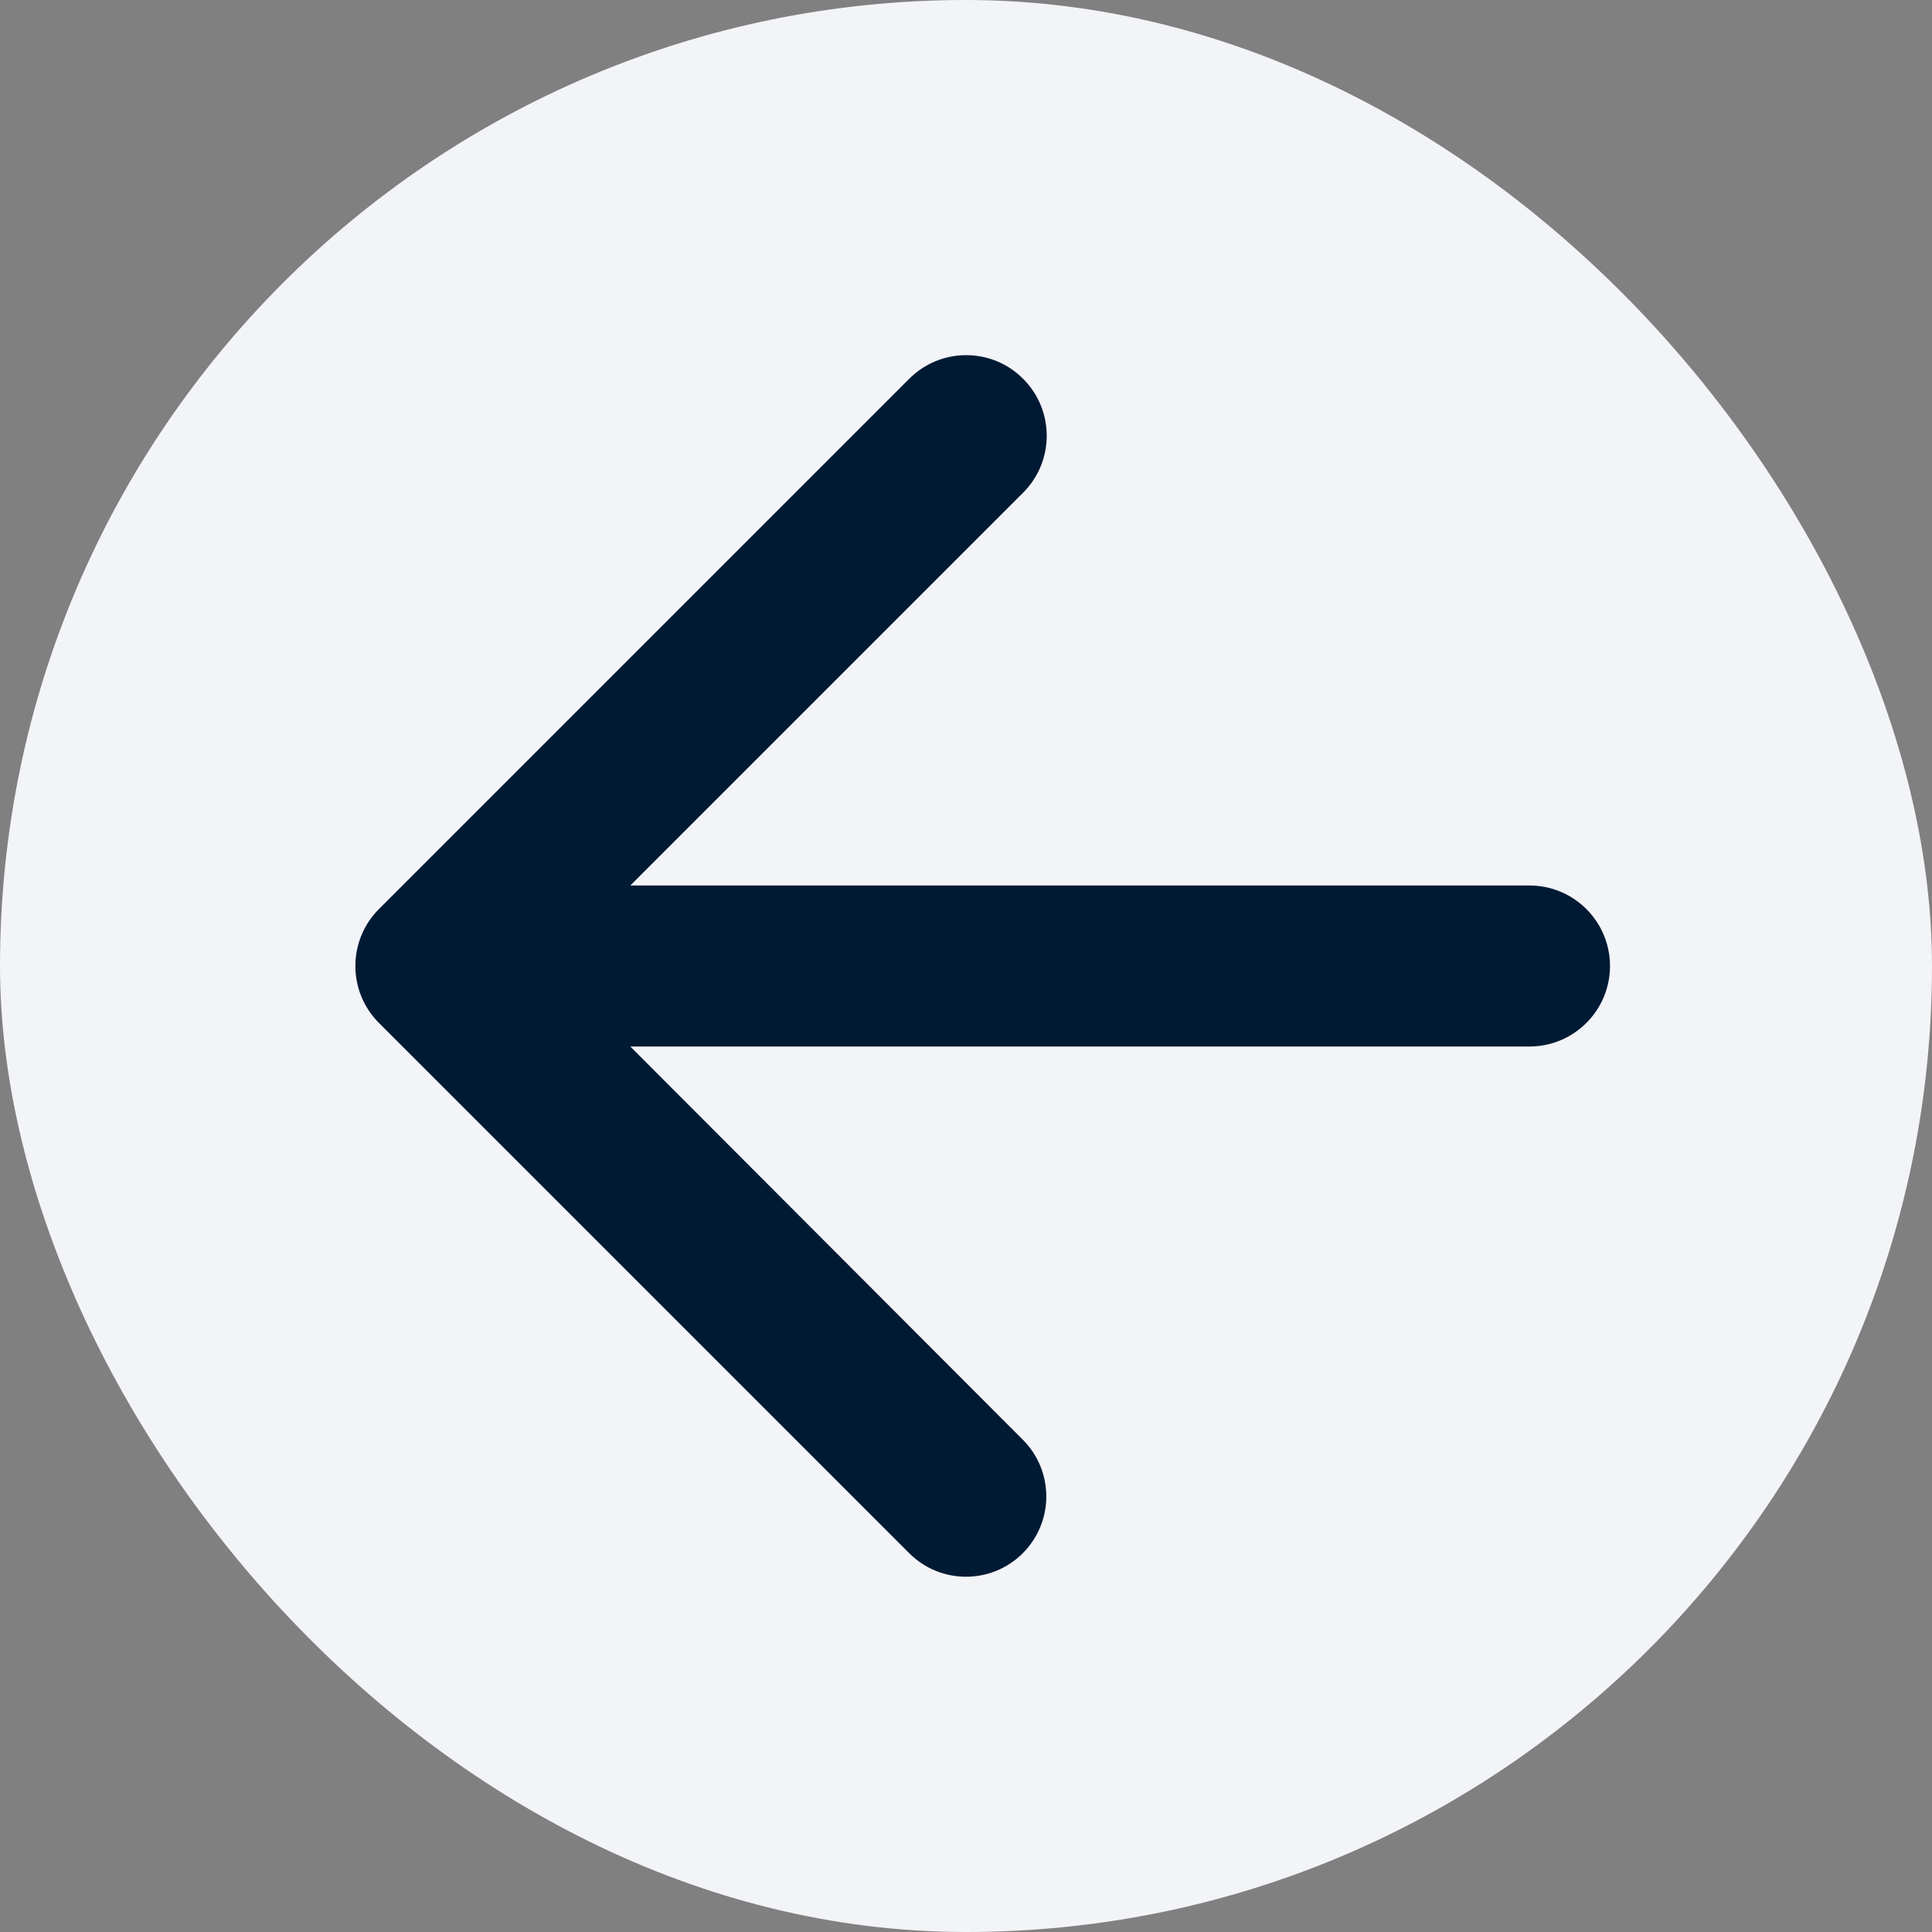 <svg width="24" height="24" viewBox="0 0 24 24" fill="none" xmlns="http://www.w3.org/2000/svg">
    <rect x="0" y="0" width="24" height="24" fill="#808080" stroke="none"/>
    <rect width="24" height="24" rx="12" fill="#F3F4F8"/>
    <path d="M20 12C20 11.448 19.552 11 19 11H7.83L12.71 6.12C13.102 5.728 13.1 5.093 12.707 4.703V4.703C12.317 4.314 11.685 4.315 11.295 4.705L4.707 11.293C4.317 11.683 4.317 12.317 4.707 12.707L11.295 19.295C11.684 19.684 12.316 19.684 12.705 19.295V19.295C13.095 18.905 13.095 18.274 12.706 17.885L7.83 13H19C19.552 13 20 12.552 20 12V12Z"
          fill="#001A34"/>
</svg>
